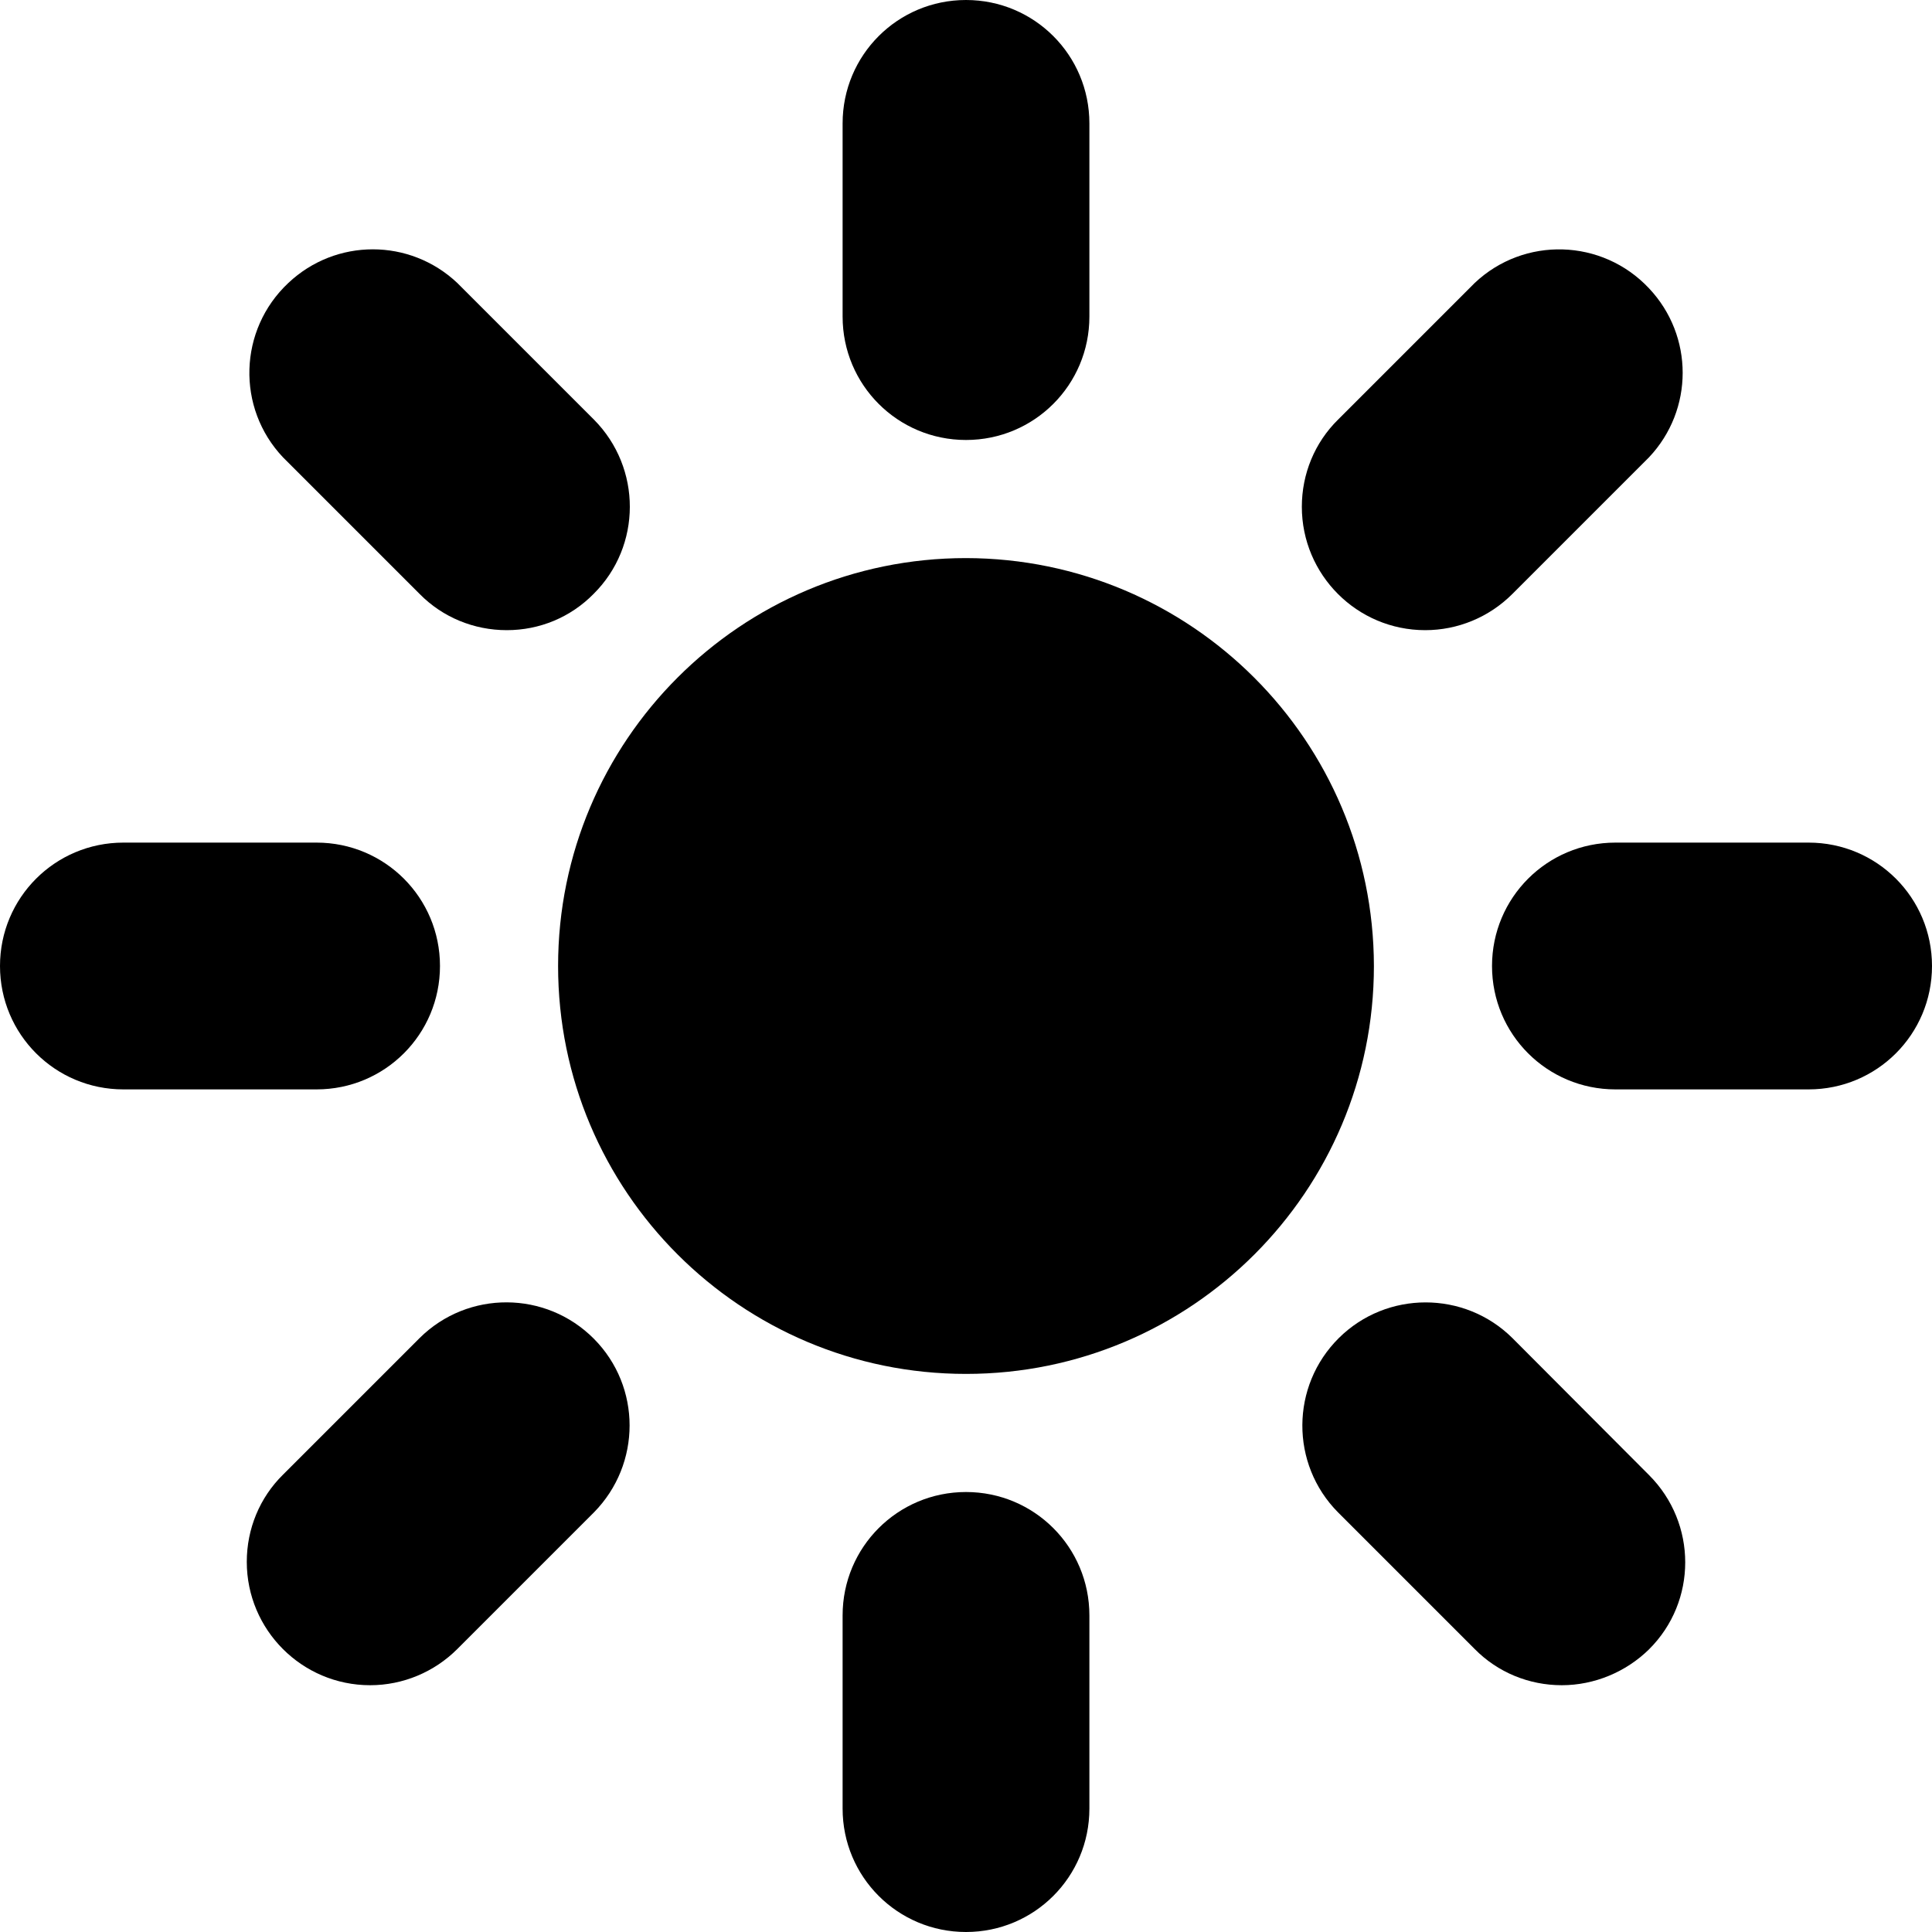 <svg id="Layer_1" enable-background="new 0 0 512 512" viewBox="0 0 512 512" xmlns="http://www.w3.org/2000/svg"><g id="Layer_2_00000021825161338820620740000001773051621316598669_"><g id="Layer_1_copy_3"><g id="_135"><path d="m364.1 256c0 59.7-48.4 108.1-108.1 108.1s-108.1-48.4-108.1-108.1 48.4-108.1 108.1-108.1c59.7.1 108 48.4 108.1 108.1z"/><path d="m256 116.6c-18.1 0-32.7-14.6-32.7-32.7v-51.2c0-18.1 14.6-32.7 32.7-32.7s32.7 14.6 32.7 32.7v51.2c0 18.1-14.6 32.7-32.7 32.7z"/><path d="m134.3 167c-8.7 0-17-3.4-23.1-9.6l-36.2-36.2c-12.4-13.1-11.8-33.8 1.4-46.2 12.6-11.9 32.2-11.9 44.8 0l36.2 36.2c12.7 12.8 12.7 33.5-.1 46.2-6.1 6.2-14.3 9.6-23 9.6z"/><path d="m83.9 288.7h-51.2c-18.1 0-32.7-14.6-32.7-32.7s14.6-32.7 32.7-32.7h51.2c18.1 0 32.7 14.6 32.7 32.7s-14.6 32.7-32.7 32.7z"/><path d="m98.1 446.6c-18.1 0-32.7-14.7-32.7-32.7 0-8.7 3.4-17 9.6-23.1l36.2-36.2c12.8-12.7 33.5-12.6 46.2.2 12.6 12.7 12.6 33.2 0 46l-36.2 36.2c-6.1 6.1-14.4 9.6-23.1 9.6z"/><path d="m256 512c-18.1 0-32.7-14.6-32.7-32.7v-51.2c0-18.1 14.6-32.7 32.7-32.7s32.7 14.6 32.7 32.7v51.2c0 18.1-14.6 32.7-32.7 32.7z"/><path d="m413.9 446.6c-8.7 0-17-3.4-23.1-9.6l-36.2-36.2c-12.7-12.8-12.6-33.5.2-46.2 12.7-12.6 33.3-12.6 46 0l36.2 36.3c12.8 12.8 12.8 33.5 0 46.2-6.1 6-14.5 9.5-23.1 9.5z"/><path d="m479.3 288.7h-51.2c-18.1 0-32.7-14.6-32.7-32.7s14.6-32.7 32.7-32.7h51.2c18.1 0 32.7 14.6 32.7 32.7s-14.6 32.7-32.7 32.7z"/><path d="m377.7 167c-18.1 0-32.7-14.7-32.7-32.7 0-8.7 3.4-17 9.6-23.1l36.2-36.2c13.1-12.4 33.8-11.8 46.2 1.4 11.9 12.6 11.9 32.2 0 44.8l-36.2 36.2c-6.2 6.2-14.5 9.6-23.1 9.6z"/></g></g></g></svg>